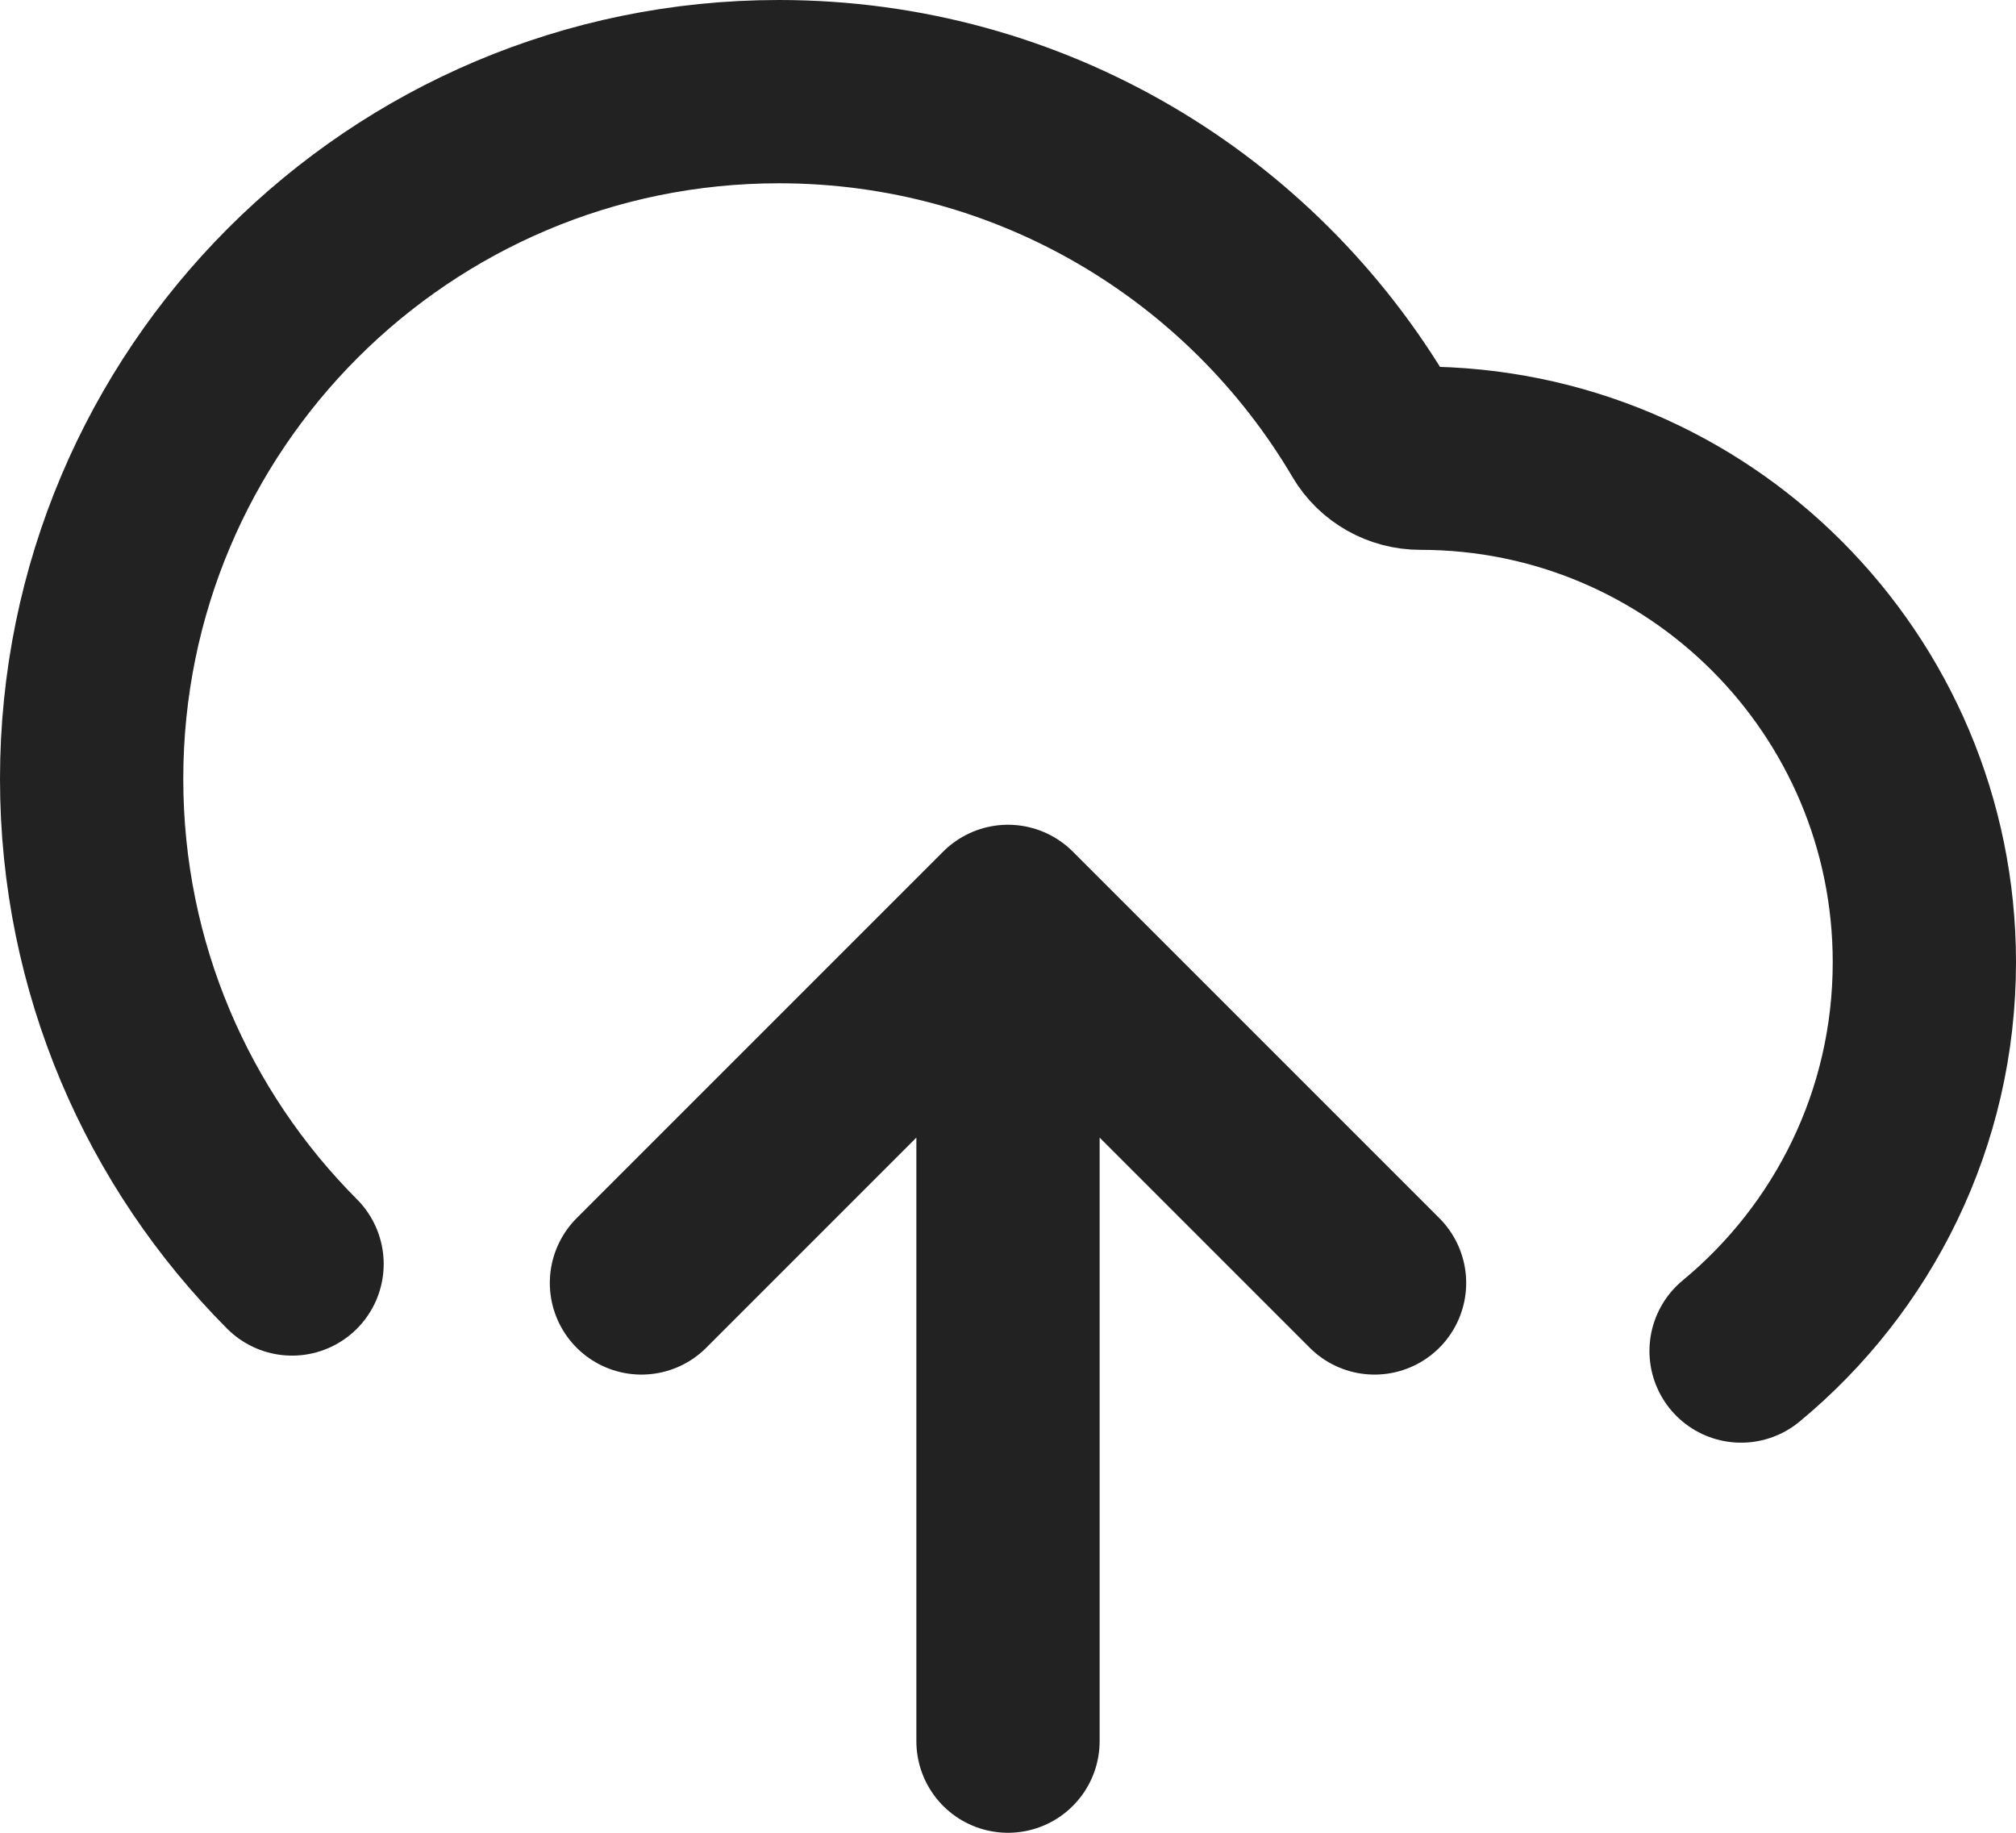 <svg width="22" height="20" viewBox="0 0 22 20" fill="none" xmlns="http://www.w3.org/2000/svg">
<path d="M7 14L11 10M11 10L15 14M11 10V19M19 14.743C20.221 13.734 21 12.208 21 10.5C21 7.462 18.538 5 15.5 5C15.281 5 15.077 4.886 14.966 4.698C13.662 2.485 11.254 1 8.5 1C4.358 1 1 4.358 1 8.5C1 10.566 1.835 12.437 3.187 13.793" stroke="#222222" stroke-width="2" stroke-linecap="round" stroke-linejoin="round"/>
</svg>
